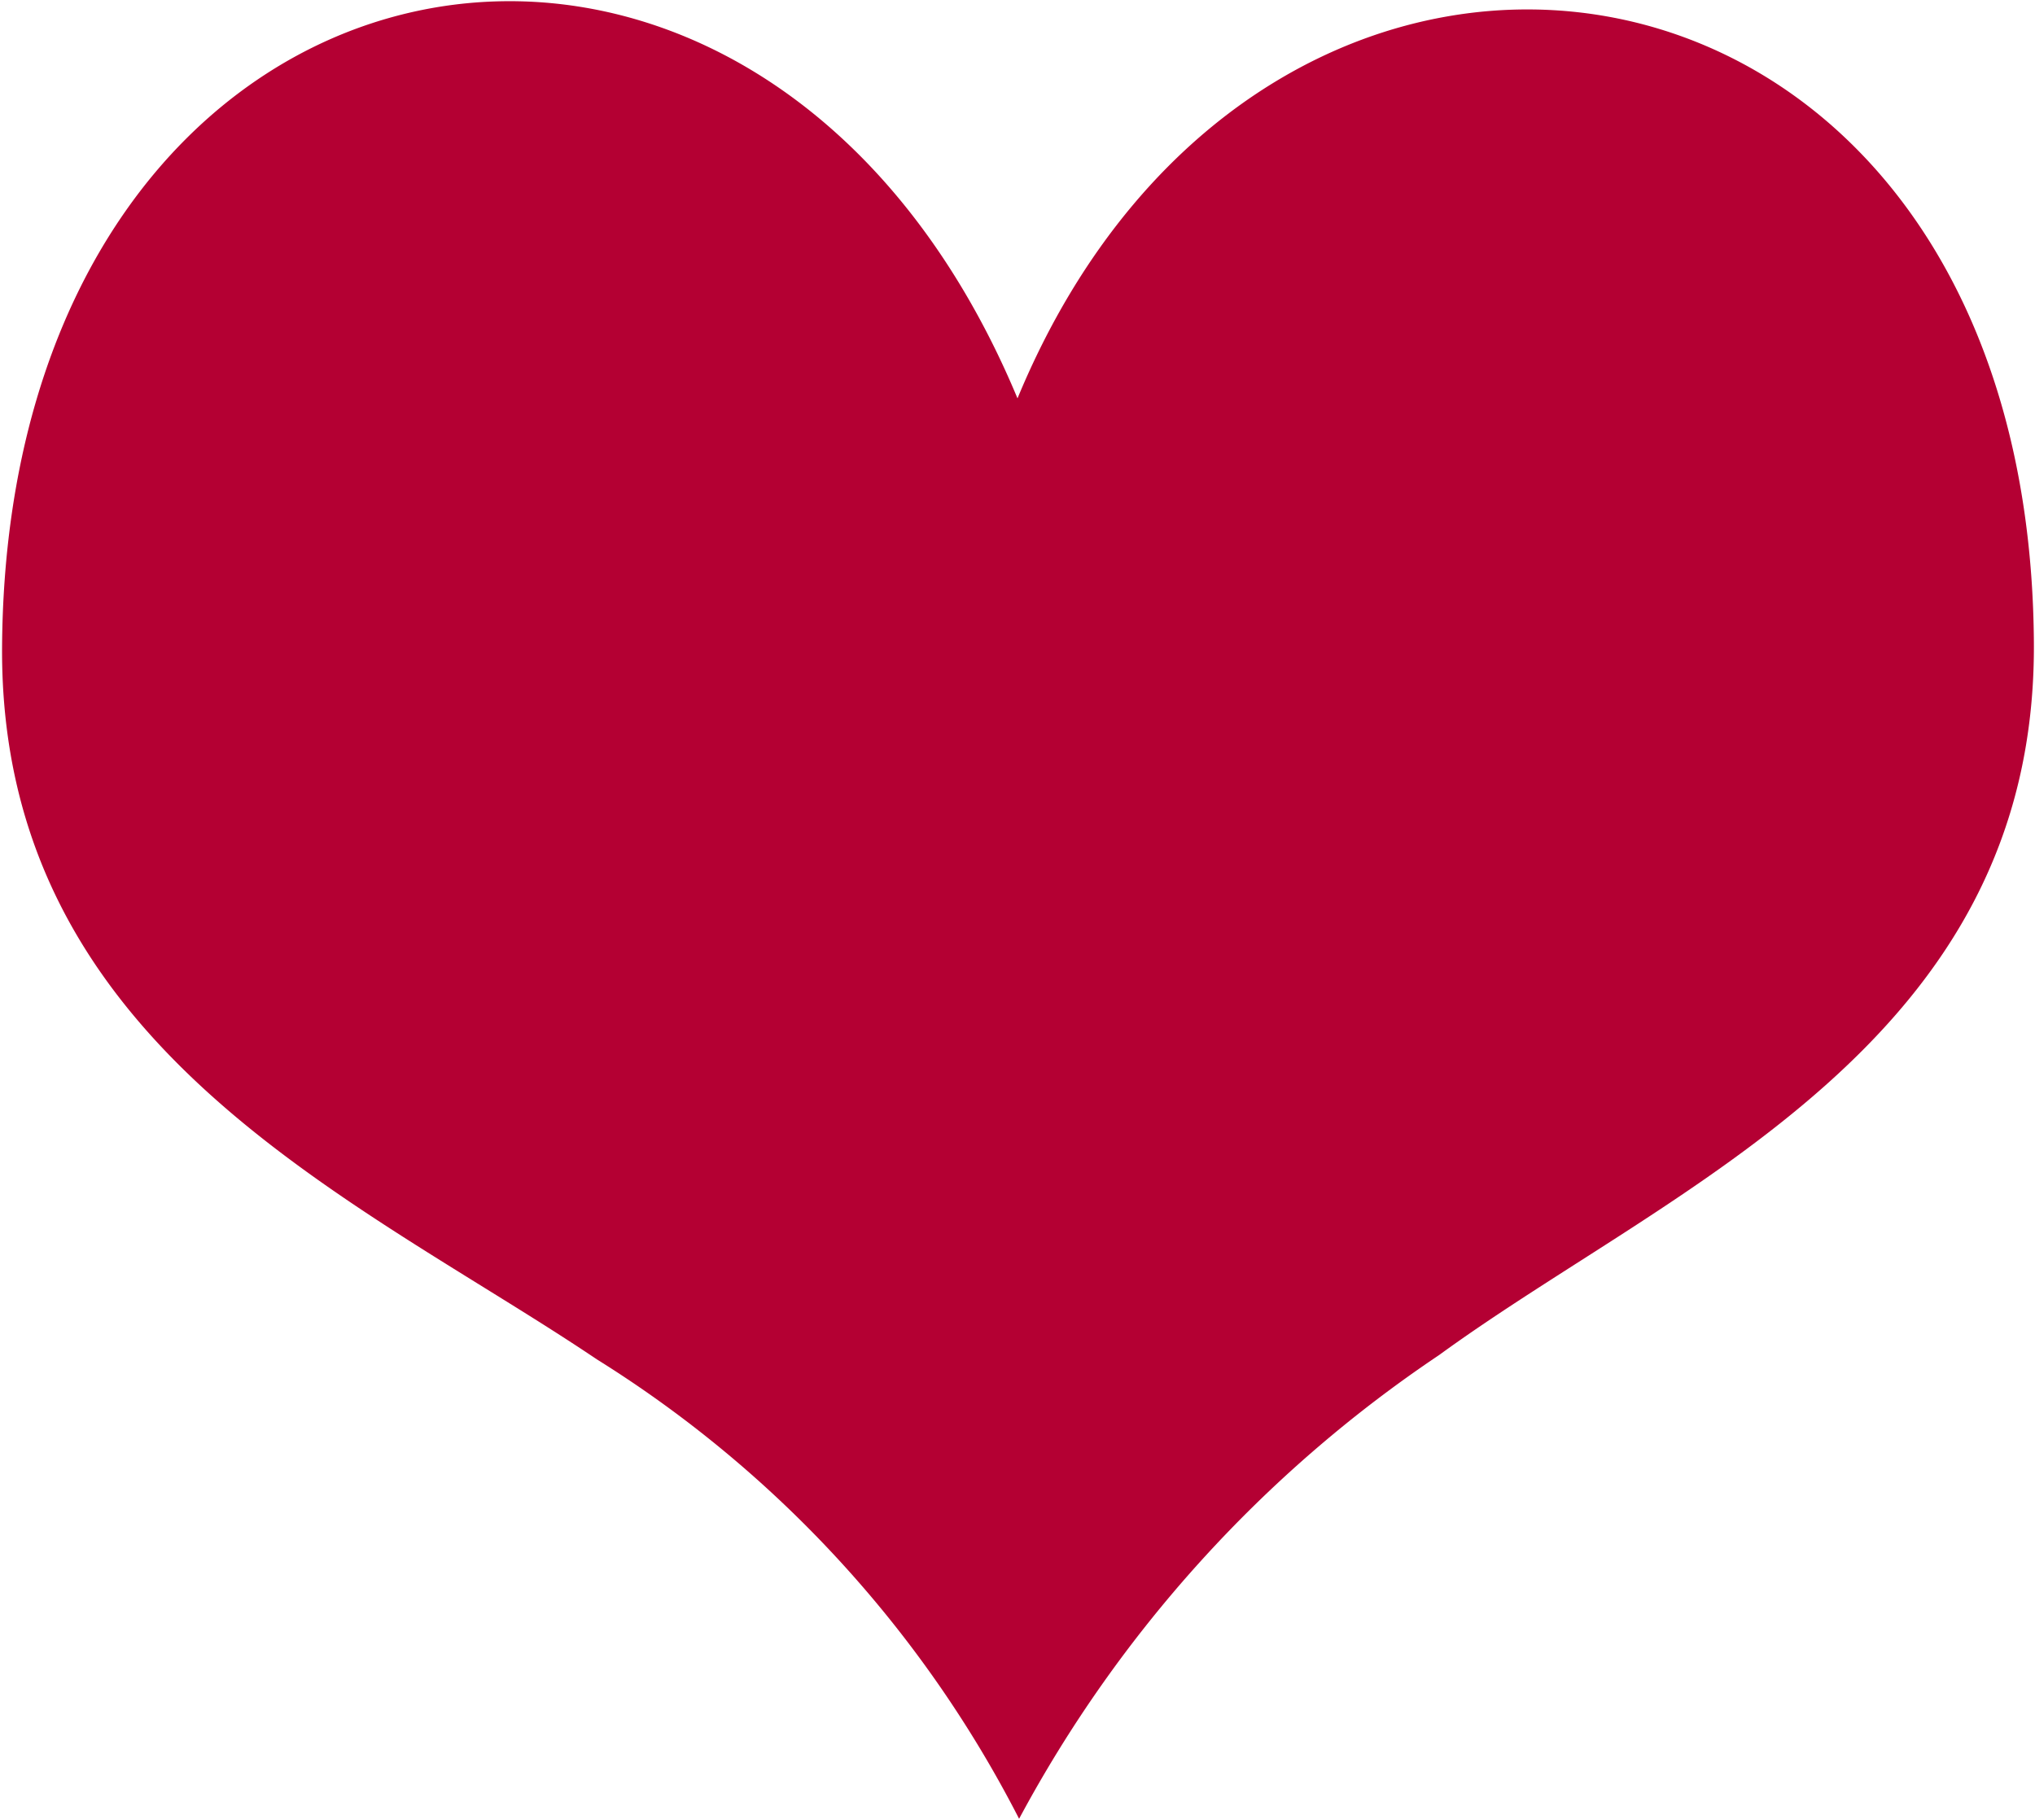 <svg xmlns="http://www.w3.org/2000/svg" width="12.75" height="11.406" viewBox="0 0 12.75 11.406">
  <defs>
    <style>
      .cls-1 {
        fill: #b40033;
        fill-rule: evenodd;
      }
    </style>
  </defs>
  <path id="heart" class="cls-1" d="M276.031,210.34c-1.648-3.949-6.331-3.027-6.362,1.556-0.017,2.517,2.23,3.458,3.726,4.465a7.33,7.33,0,0,1,2.646,2.879,8.114,8.114,0,0,1,2.632-2.906c1.468-1.069,3.743-1.948,3.726-4.465C282.368,207.274,277.6,206.549,276.031,210.34Z" transform="translate(-269.656 -207.844)"/>
</svg>

